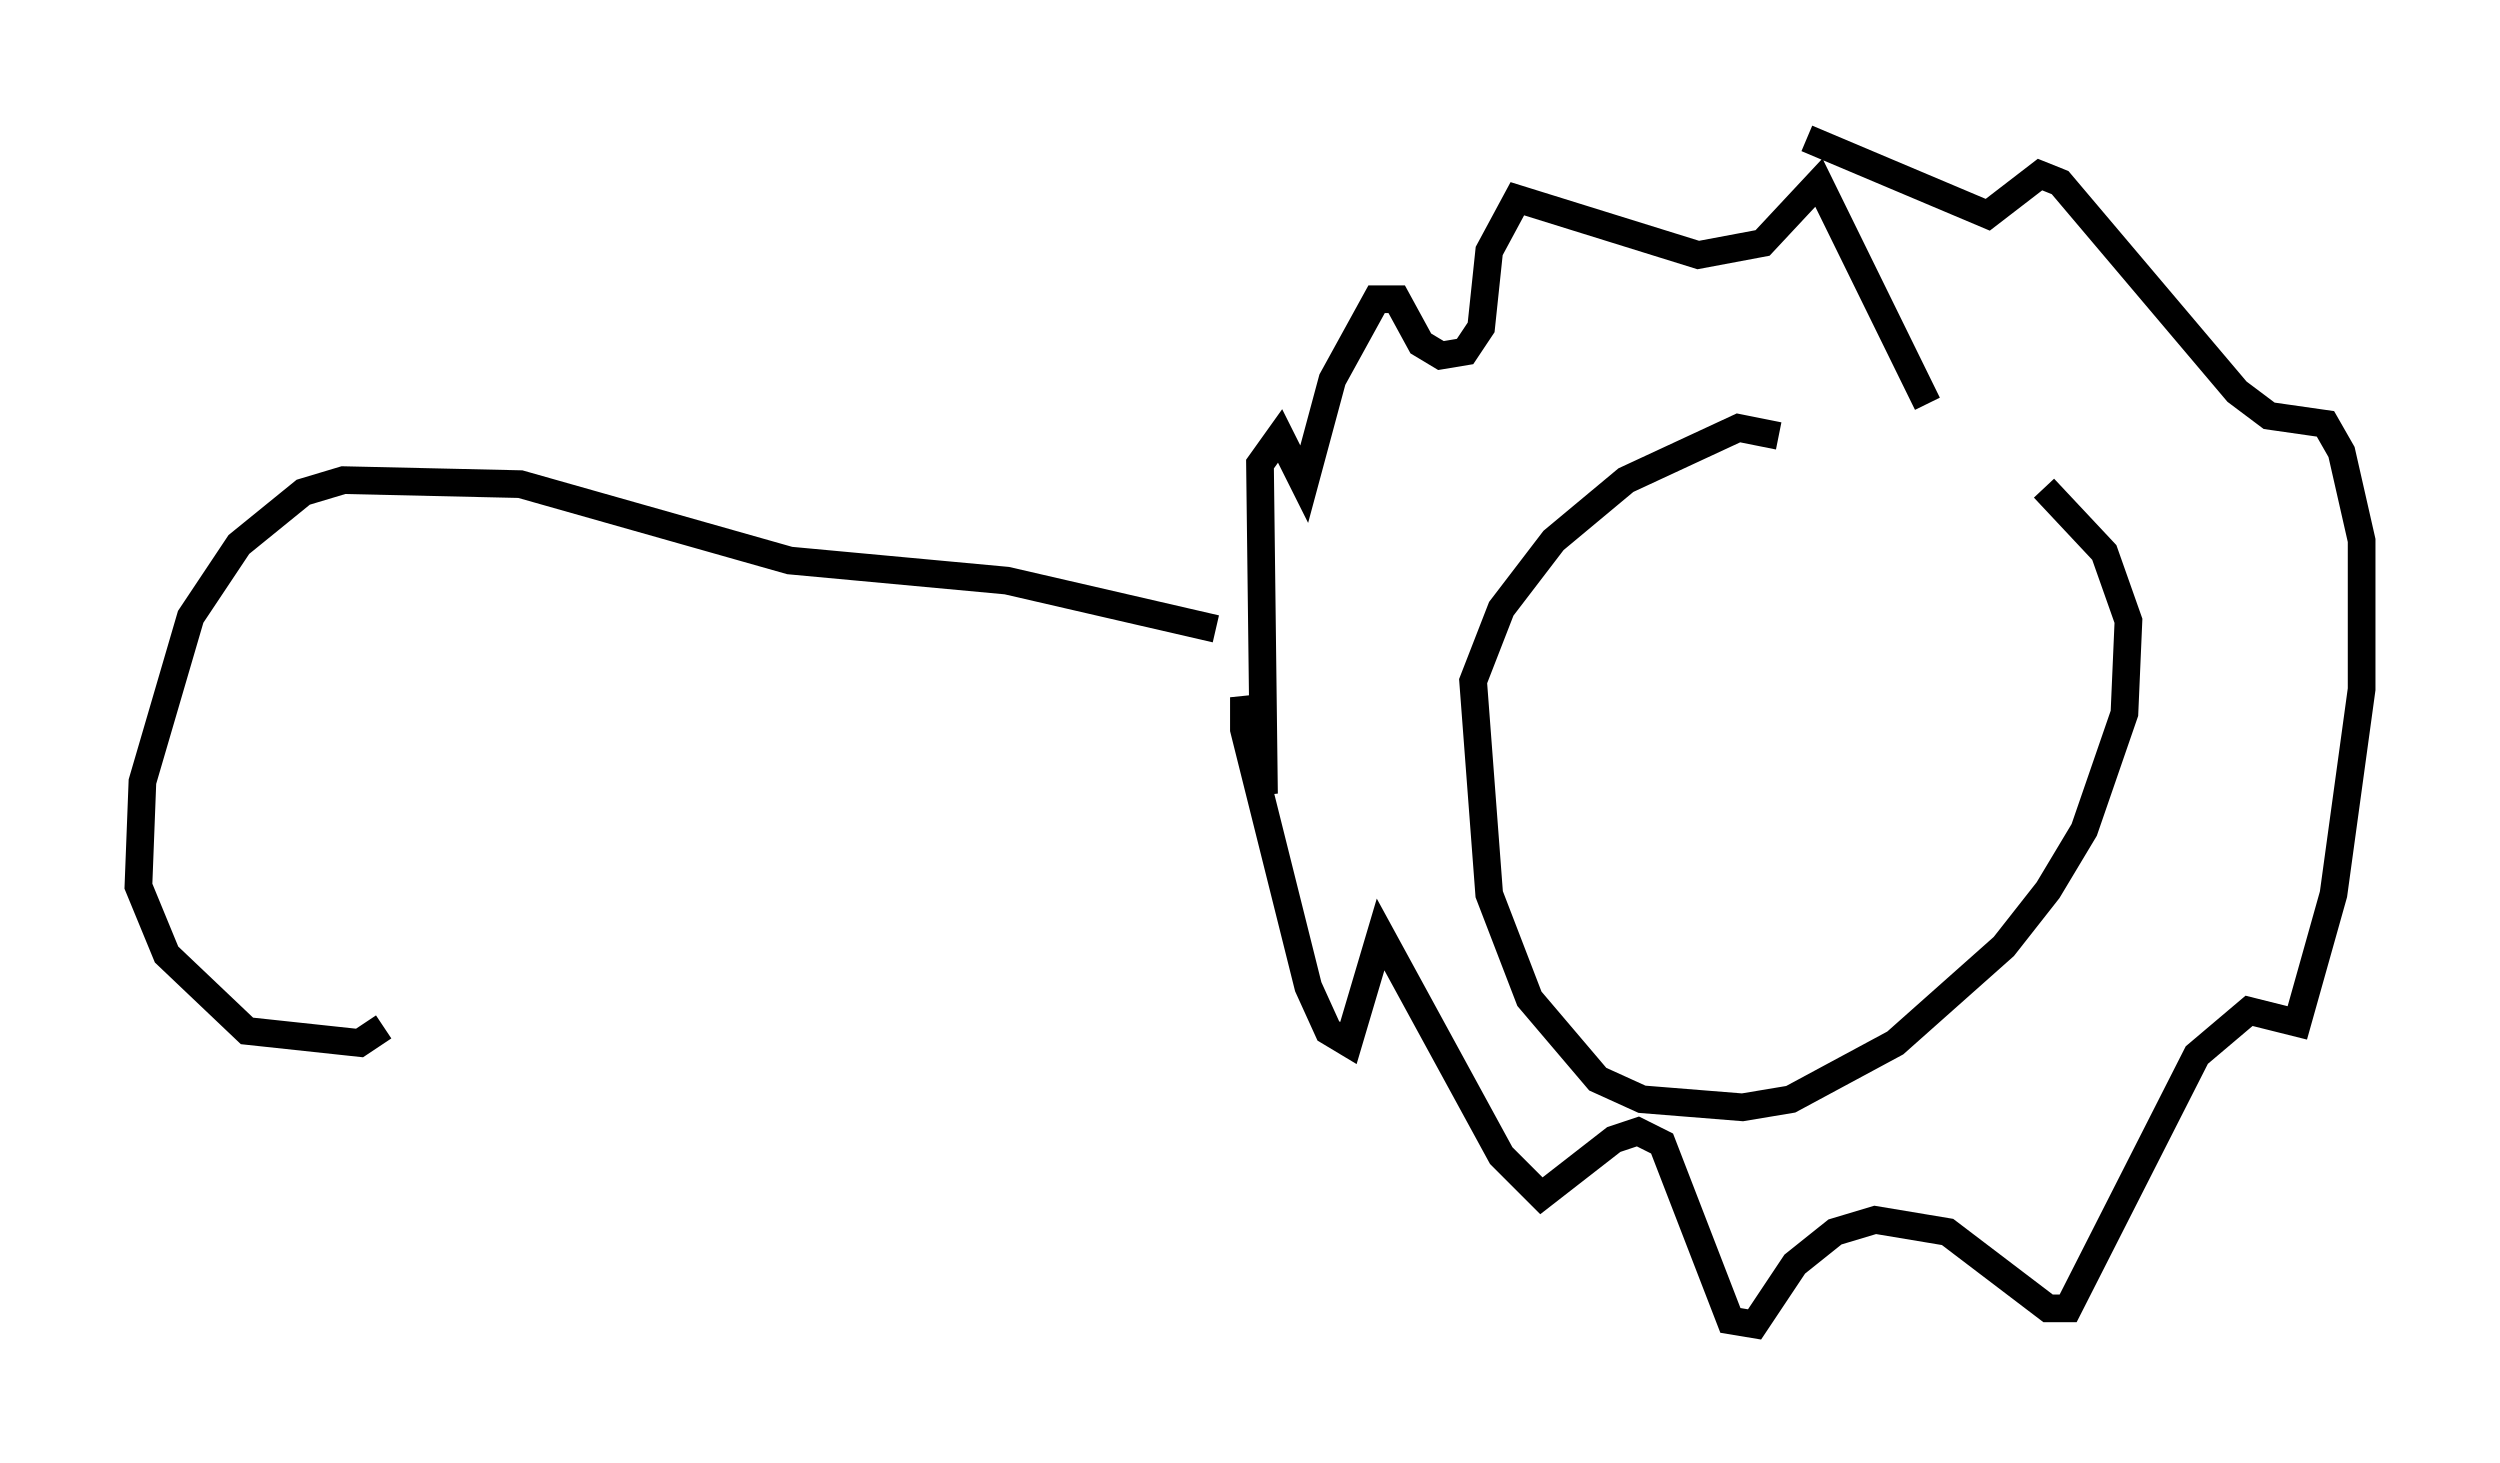 <?xml version="1.0" encoding="utf-8" ?>
<svg baseProfile="full" height="52.849" version="1.1" width="90.324" xmlns="http://www.w3.org/2000/svg" xmlns:ev="http://www.w3.org/2001/xml-events" xmlns:xlink="http://www.w3.org/1999/xlink"><defs /><rect fill="white" height="52.849" width="90.324" x="0" y="0" /><path d="M64.698, 17.637 m9.151, 0.0 l2.179, 2.324 0.872, 2.469 l-0.145, 3.341 -1.453, 4.212 l-1.307, 2.179 -1.598, 2.034 l-3.922, 3.486 -3.777, 2.034 l-1.743, 0.291 -3.631, -0.291 l-1.598, -0.726 -2.469, -2.905 l-1.453, -3.777 -0.581, -7.698 l1.017, -2.615 1.888, -2.469 l2.615, -2.179 4.067, -1.888 l1.453, 0.291 m5.374, -1.162 l-3.922, -7.989 -2.034, 2.179 l-2.324, 0.436 -6.536, -2.034 l-1.017, 1.888 -0.291, 2.76 l-0.581, 0.872 -0.872, 0.145 l-0.726, -0.436 -0.872, -1.598 l-0.726, 0.0 -1.598, 2.905 l-1.017, 3.777 -0.872, -1.743 l-0.726, 1.017 0.145, 11.911 l-0.726, -3.486 0.0, 1.162 l2.324, 9.296 0.726, 1.598 l0.726, 0.436 1.162, -3.922 l4.358, 7.989 1.453, 1.453 l2.615, -2.034 0.872, -0.291 l0.872, 0.436 2.469, 6.391 l0.872, 0.145 1.453, -2.179 l1.453, -1.162 1.453, -0.436 l2.615, 0.436 3.631, 2.76 l0.726, 0.0 4.648, -9.151 l1.888, -1.598 1.743, 0.436 l1.307, -4.648 1.017, -7.408 l0.0, -5.374 -0.726, -3.196 l-0.581, -1.017 -2.034, -0.291 l-1.162, -0.872 -6.391, -7.553 l-0.726, -0.291 -1.888, 1.453 l-6.536, -2.76 m-21.352, 17.721 l-7.553, -1.743 -7.844, -0.726 l-9.732, -2.76 -6.391, -0.145 l-1.453, 0.436 -2.324, 1.888 l-1.743, 2.615 -1.743, 5.955 l-0.145, 3.777 1.017, 2.469 l2.905, 2.76 4.067, 0.436 l0.872, -0.581 " fill="none" stroke="black" stroke-width="1" /></svg>